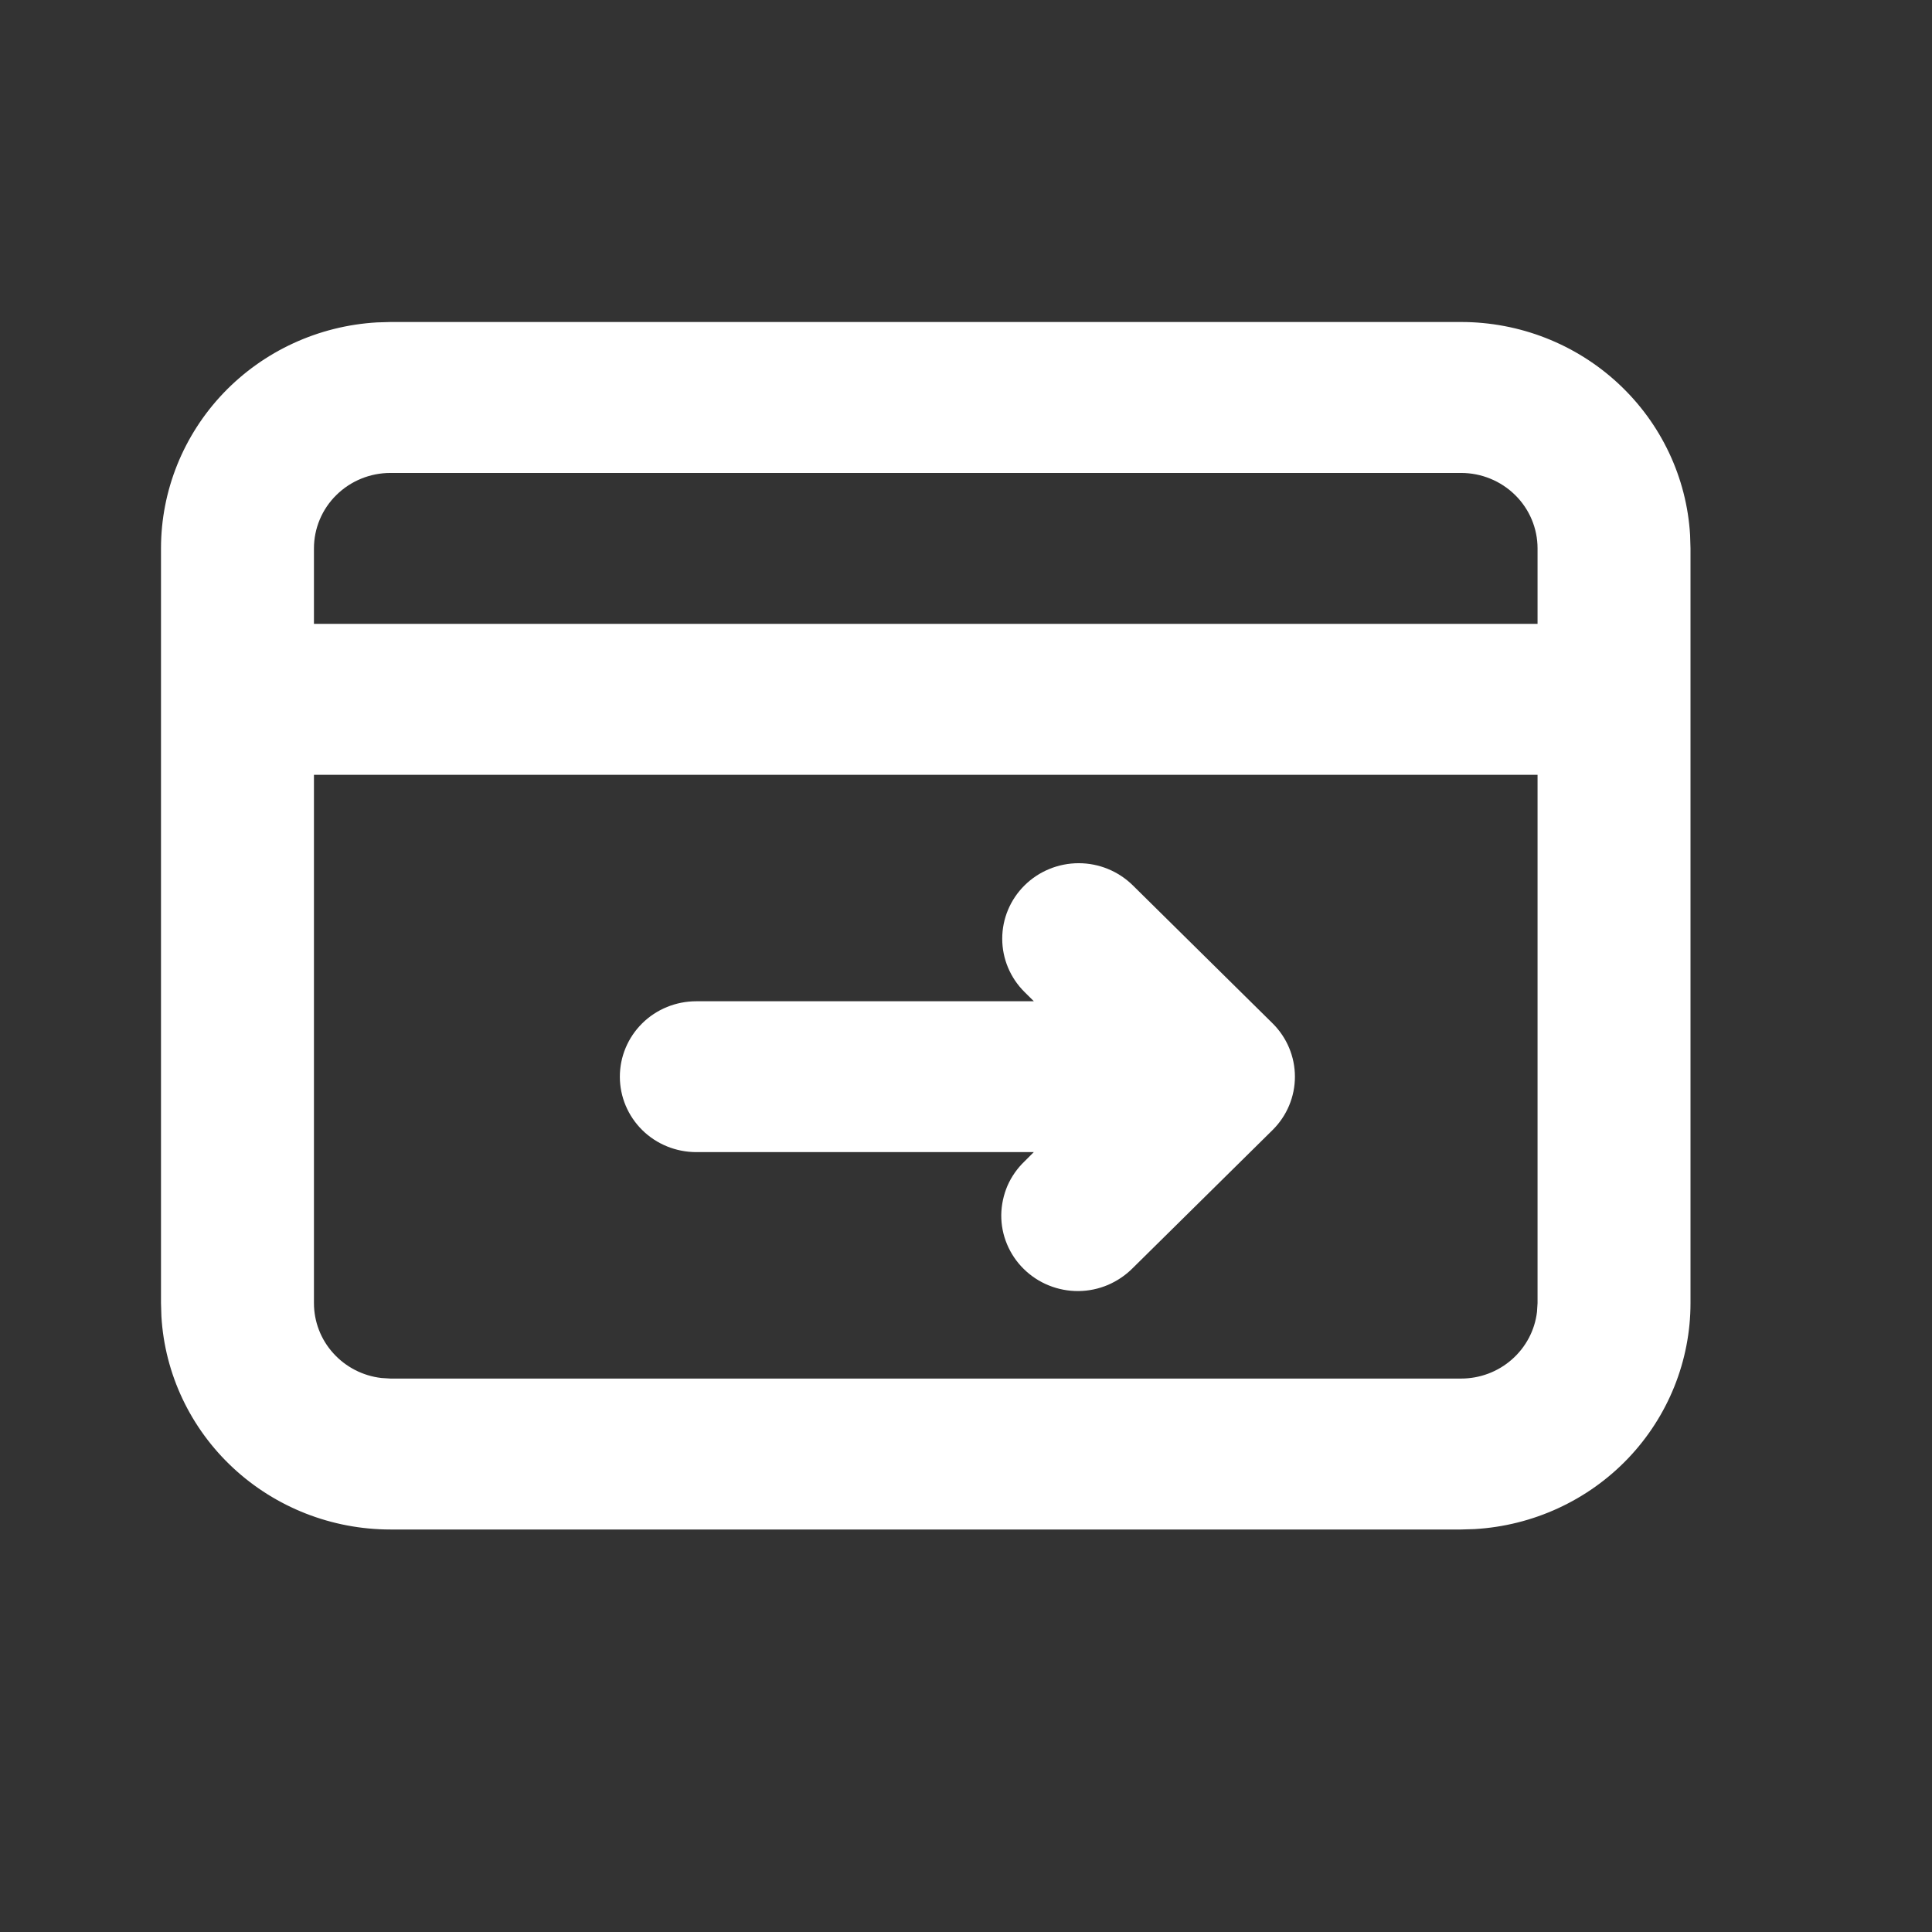 <svg width="24" height="24" viewBox="0 0 24 24" fill="none" xmlns="http://www.w3.org/2000/svg">
<rect x="0" y="0" width="24" height="24" fill="#333333" stroke="none"/>
<g id="mingcute:card-pay-line" clip-path="url(#clip0_2760_3250)">
<g id="Group 133942">
<g id="Group">
<path id="Vector" fill-rule="evenodd" clip-rule="evenodd" d="M18.15 4C18.877 4 19.576 4.274 20.105 4.766C20.634 5.258 20.953 5.931 20.995 6.647L21 6.812V16.188C21 16.905 20.722 17.595 20.224 18.117C19.725 18.639 19.043 18.953 18.317 18.995L18.15 19H4.85C4.123 19 3.424 18.726 2.895 18.234C2.366 17.742 2.047 17.069 2.005 16.352L2 16.188V6.812C2 6.095 2.278 5.405 2.776 4.883C3.275 4.361 3.957 4.047 4.683 4.005L4.85 4H18.15ZM19.1 9.625H3.9V16.188C3.9 16.417 3.985 16.639 4.14 16.81C4.295 16.982 4.508 17.092 4.739 17.118L4.85 17.125H18.15C18.383 17.125 18.607 17.041 18.781 16.888C18.955 16.735 19.066 16.525 19.093 16.297L19.1 16.188V9.625ZM14.072 10.998L15.808 12.712C15.986 12.888 16.086 13.126 16.086 13.375C16.086 13.624 15.986 13.862 15.808 14.038L14.072 15.752C13.984 15.841 13.879 15.912 13.763 15.962C13.647 16.011 13.523 16.037 13.397 16.038C13.27 16.039 13.145 16.015 13.029 15.968C12.912 15.921 12.806 15.851 12.717 15.763C12.627 15.675 12.557 15.57 12.509 15.455C12.461 15.34 12.437 15.217 12.438 15.092C12.44 14.968 12.466 14.845 12.515 14.73C12.565 14.616 12.638 14.512 12.728 14.426L12.842 14.312H8.65C8.398 14.312 8.156 14.214 7.978 14.038C7.8 13.862 7.7 13.624 7.7 13.375C7.7 13.126 7.8 12.888 7.978 12.712C8.156 12.536 8.398 12.438 8.65 12.438H12.843L12.728 12.324C12.55 12.148 12.45 11.91 12.45 11.661C12.45 11.412 12.55 11.174 12.728 10.998C12.906 10.822 13.148 10.723 13.4 10.723C13.652 10.723 13.893 10.822 14.072 10.998ZM18.15 5.875H4.85C4.598 5.875 4.356 5.974 4.178 6.15C4 6.325 3.9 6.564 3.9 6.812V7.75H19.1V6.812C19.1 6.564 19 6.325 18.822 6.15C18.644 5.974 18.402 5.875 18.15 5.875Z" fill="white"/>
</g>
</g>
</g>
<defs>
<clipPath id="clip0_2760_3250">
<rect width="24" height="24" fill="white"/>
</clipPath>
</defs>
</svg>
